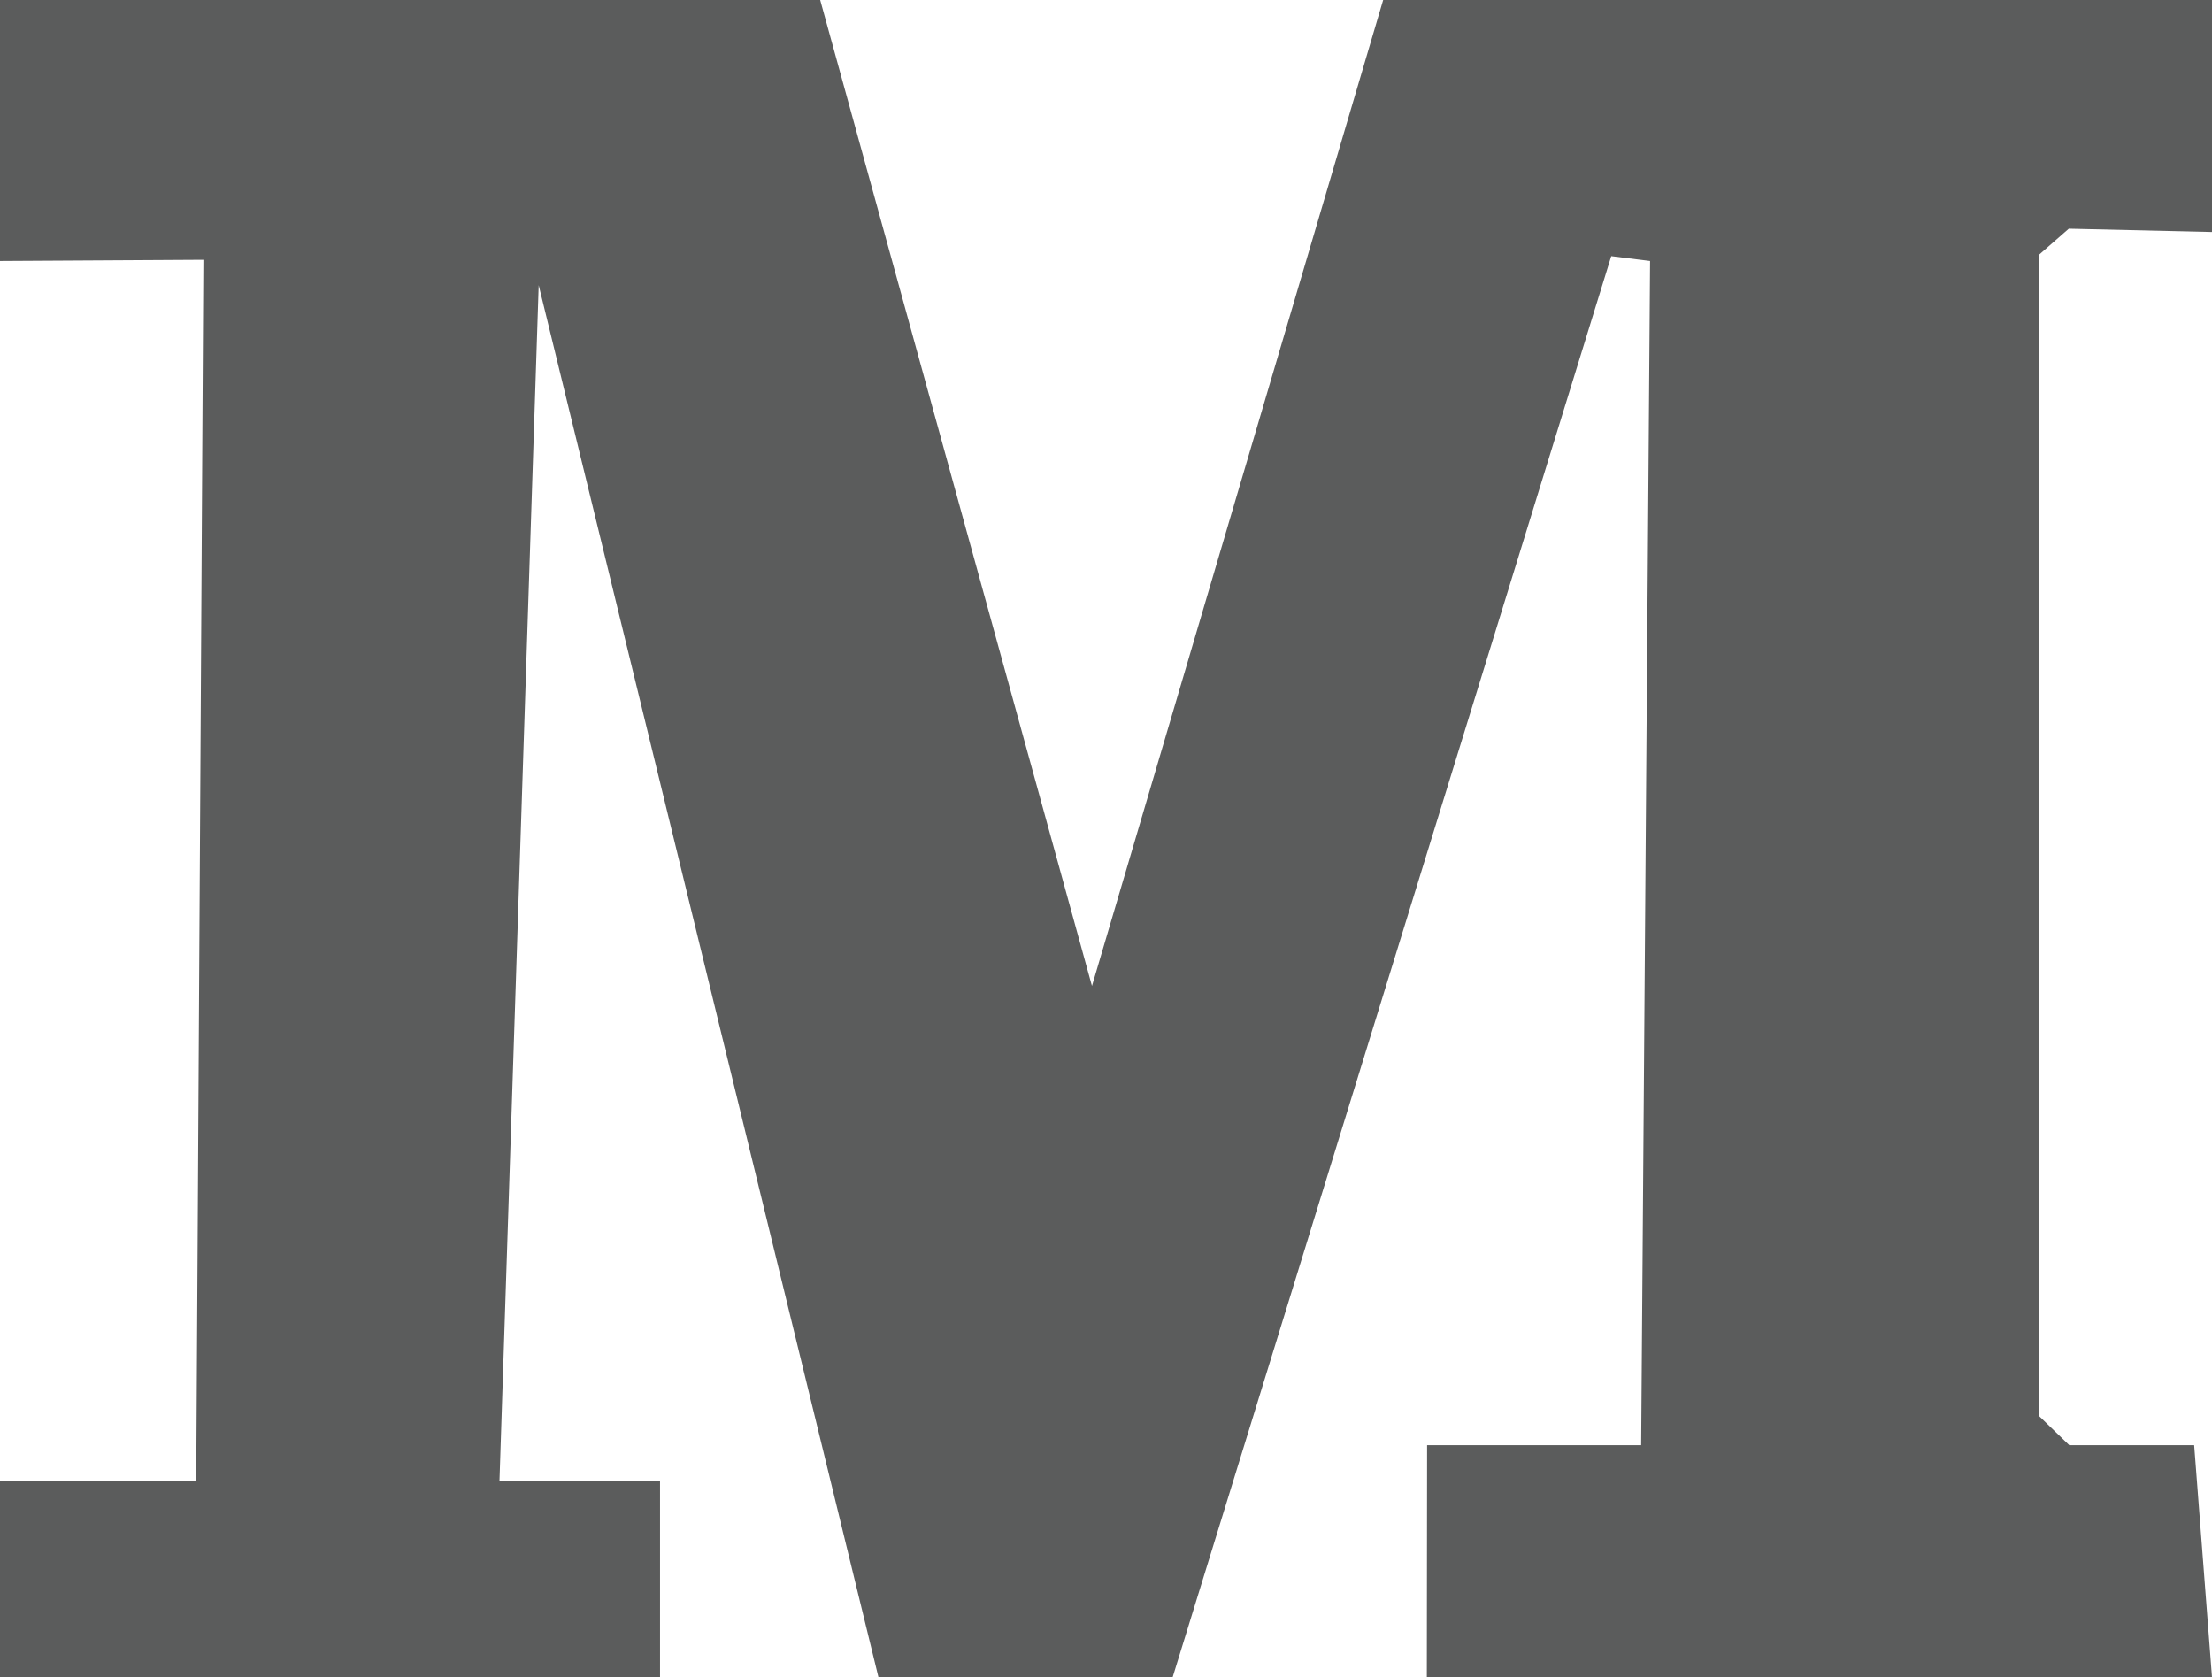 <?xml version="1.0" encoding="iso-8859-1"?>
<!-- Generator: Adobe Illustrator 18.0.0, SVG Export Plug-In . SVG Version: 6.00 Build 0)  -->
<!DOCTYPE svg PUBLIC "-//W3C//DTD SVG 1.1//EN" "http://www.w3.org/Graphics/SVG/1.1/DTD/svg11.dtd">
<svg version="1.1" id="&#x56FE;&#x5C42;_1" xmlns="http://www.w3.org/2000/svg" xmlns:xlink="http://www.w3.org/1999/xlink" x="0px"
	 y="0px" viewBox="0 0 124 94" style="enable-background:new 0 0 124 94;" xml:space="preserve">
<path style="fill:#5B5C5C;" d="M0,0h45.978l15.235,55.262L77.537,0H124v13.003l-8.028-0.186l-1.683,1.473l0.024,65.082L116,81h7
	l1,13H79.985L80,81h12l0.5-66.372l-2.177-0.271L65.738,94H49.243L30.198,15.983L28,83h9l0,11H0V83h11l0.401-68.439L0,14.628V0z"/>
</svg>
